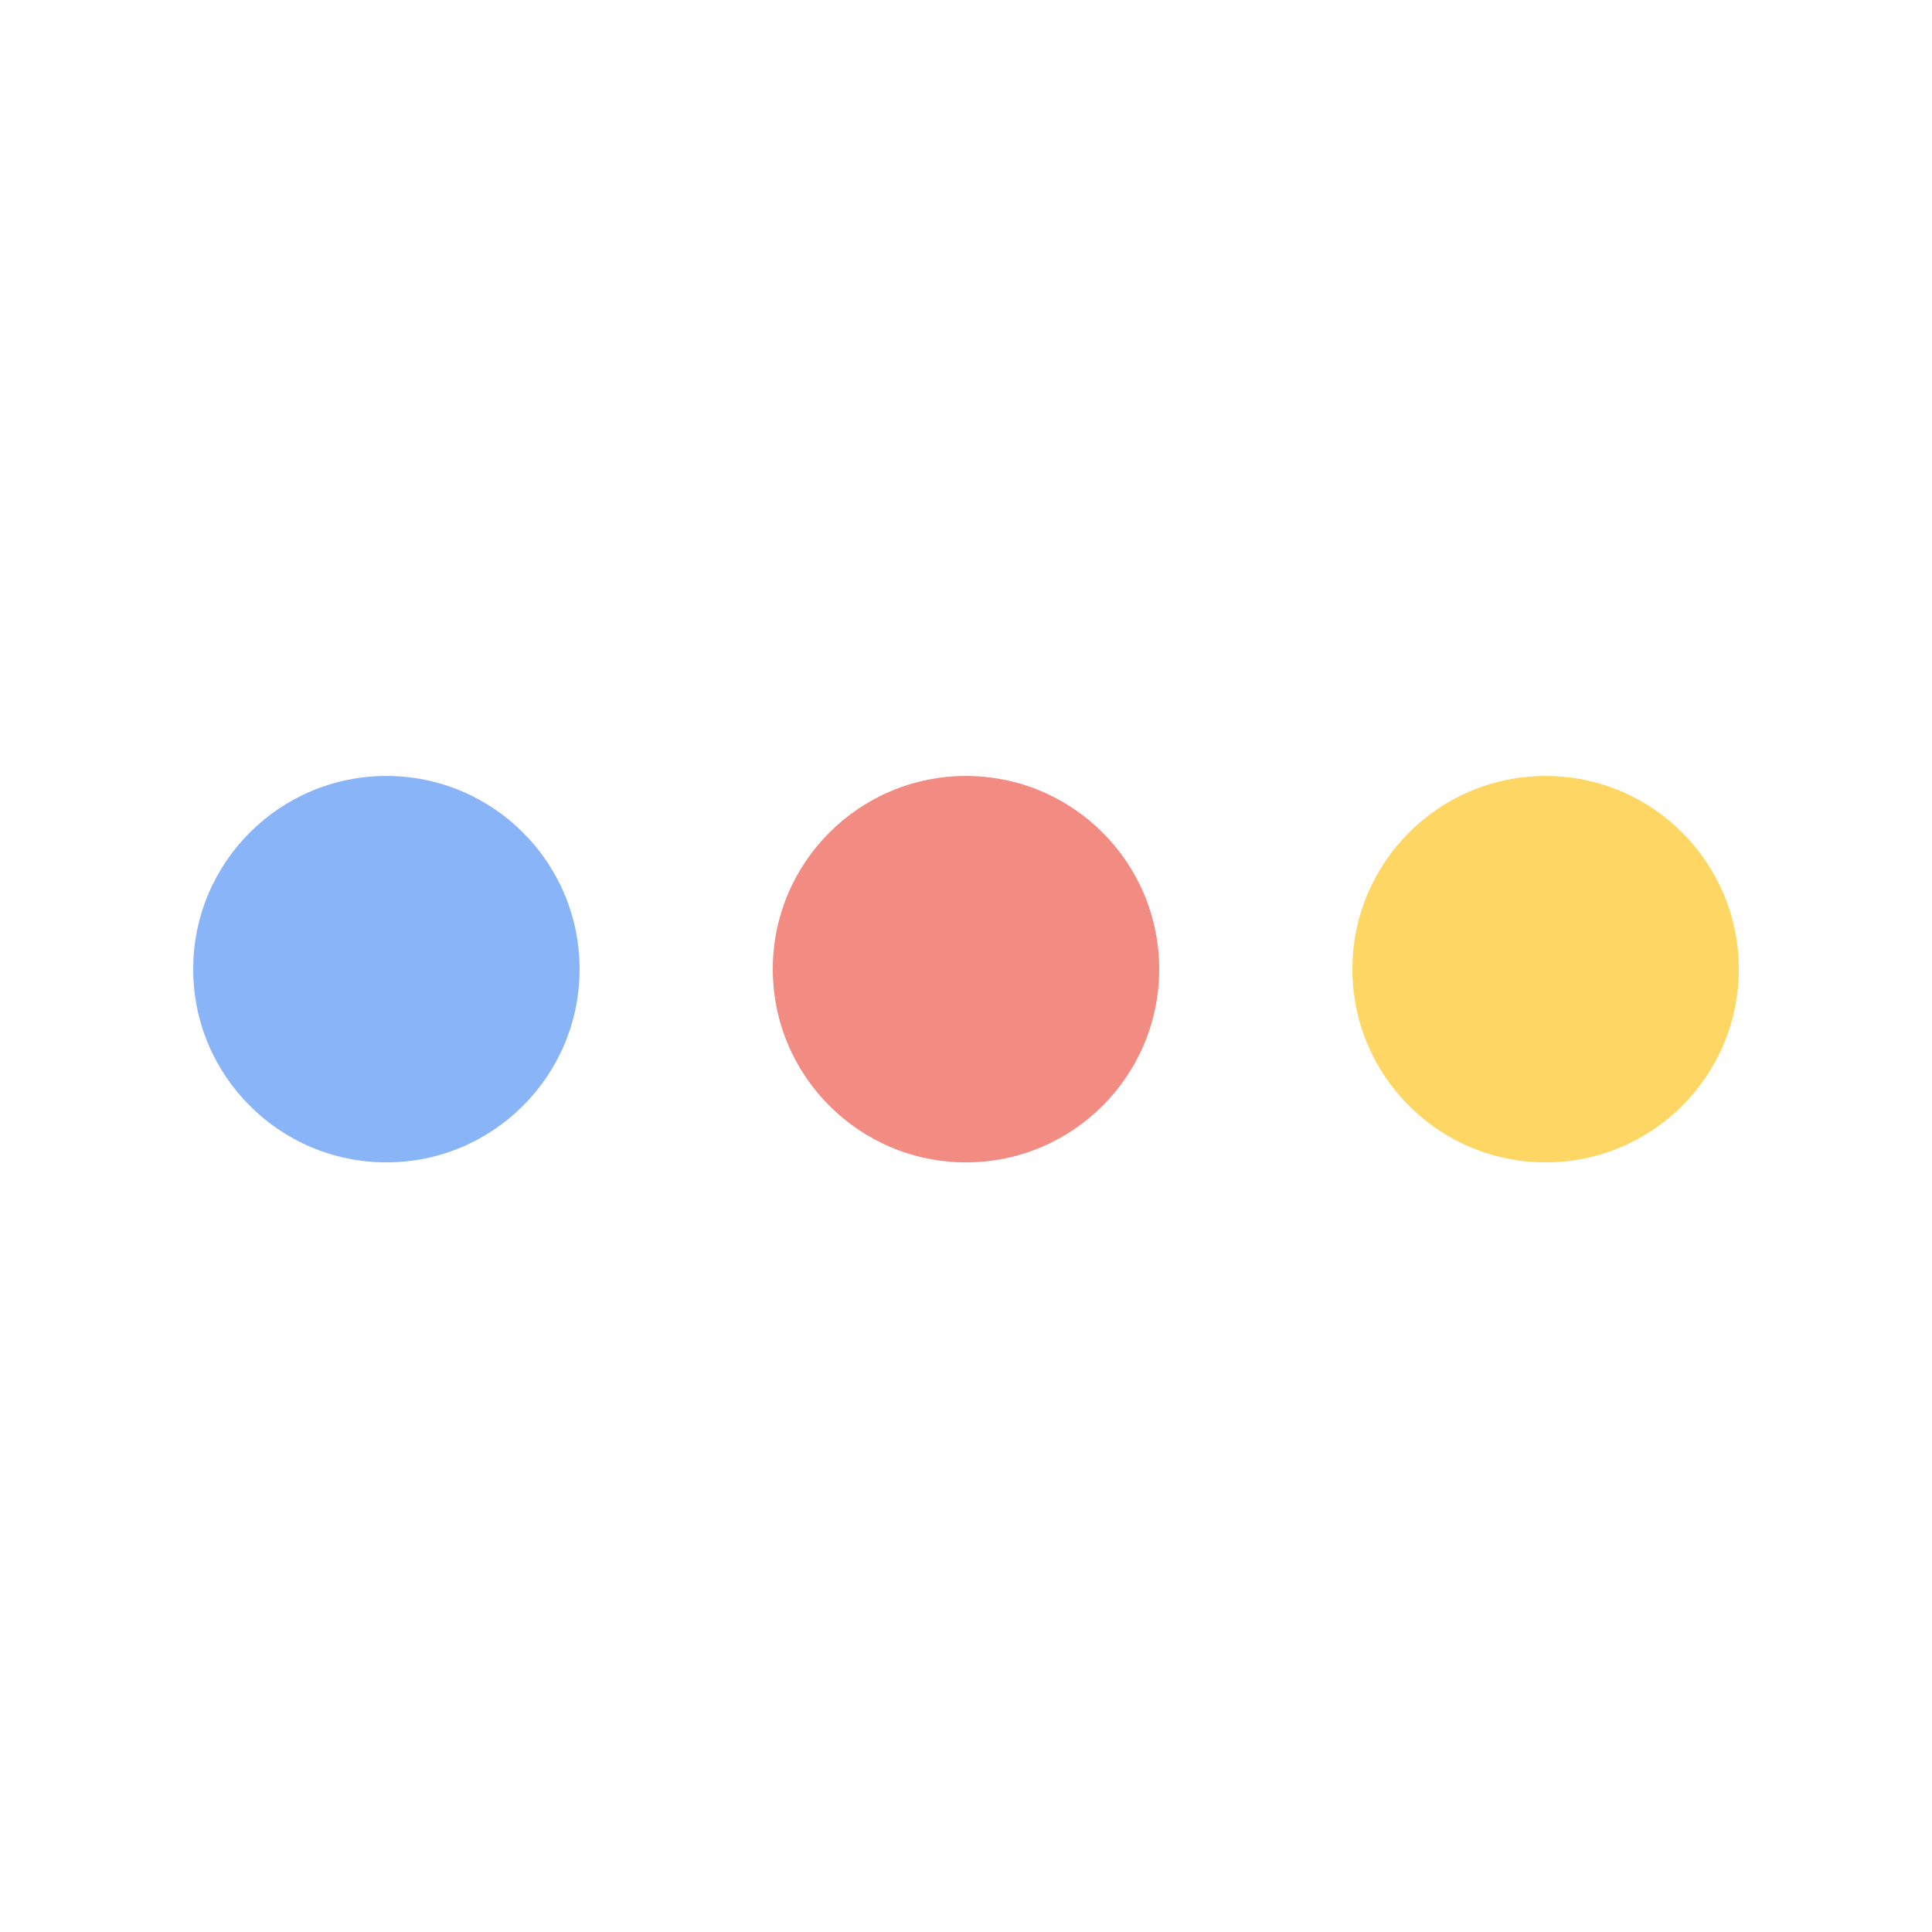 <?xml version="1.0" encoding="UTF-8" standalone="no"?>
<svg
   xmlns:dc="http://purl.org/dc/elements/1.1/"
   xmlns:cc="http://creativecommons.org/ns#"
   xmlns:rdf="http://www.w3.org/1999/02/22-rdf-syntax-ns#"
   xmlns:svg="http://www.w3.org/2000/svg"
   xmlns="http://www.w3.org/2000/svg"
   xmlns:sodipodi="http://sodipodi.sourceforge.net/DTD/sodipodi-0.dtd"
   xmlns:inkscape="http://www.inkscape.org/namespaces/inkscape"
   width="100mm"
   height="100mm"
   viewBox="0 0 100 100"
   version="1.1"
   id="svg8"
   sodipodi:docname="icon.svg"
   inkscape:version="1.0.2 (e86c870879, 2021-01-15, custom)"
   inkscape:export-filename="C:\Users\JichouP\P\chrome-tab-groups-manager\public\48.png"
   inkscape:export-xdpi="12.191999"
   inkscape:export-ydpi="12.191999">
  <defs
     id="defs2" />
  <sodipodi:namedview
     id="base"
     pagecolor="#ffffff"
     bordercolor="#666666"
     borderopacity="1.0"
     inkscape:pageopacity="0.0"
     inkscape:pageshadow="2"
     inkscape:zoom="1.979899"
     inkscape:cx="191.19929"
     inkscape:cy="185.15794"
     inkscape:document-units="cm"
     inkscape:current-layer="layer1"
     inkscape:document-rotation="0"
     showgrid="false"
     inkscape:window-width="1920"
     inkscape:window-height="1027"
     inkscape:window-x="1912"
     inkscape:window-y="803"
     inkscape:window-maximized="1" />
  <g
     inkscape:label="レイヤー 1"
     inkscape:groupmode="layer"
     id="layer1">
    <circle
       style="fill:#f28b82;fill-opacity:1;stroke:none;stroke-width:0.333;stroke-opacity:1"
       id="path1927"
       cx="50"
       cy="50.164"
       r="10" />
    <circle
       style="fill:#8ab4f8;fill-opacity:0.996;stroke:none;stroke-width:0.333;stroke-opacity:1"
       id="path1927-4"
       cx="20"
       cy="50.164"
       r="10" />
    <circle
       style="fill:#fdd663;fill-opacity:1;stroke:none;stroke-width:0.333;stroke-opacity:1"
       id="path1927-1"
       cx="80"
       cy="50.164"
       r="10" />
  </g>
</svg>
